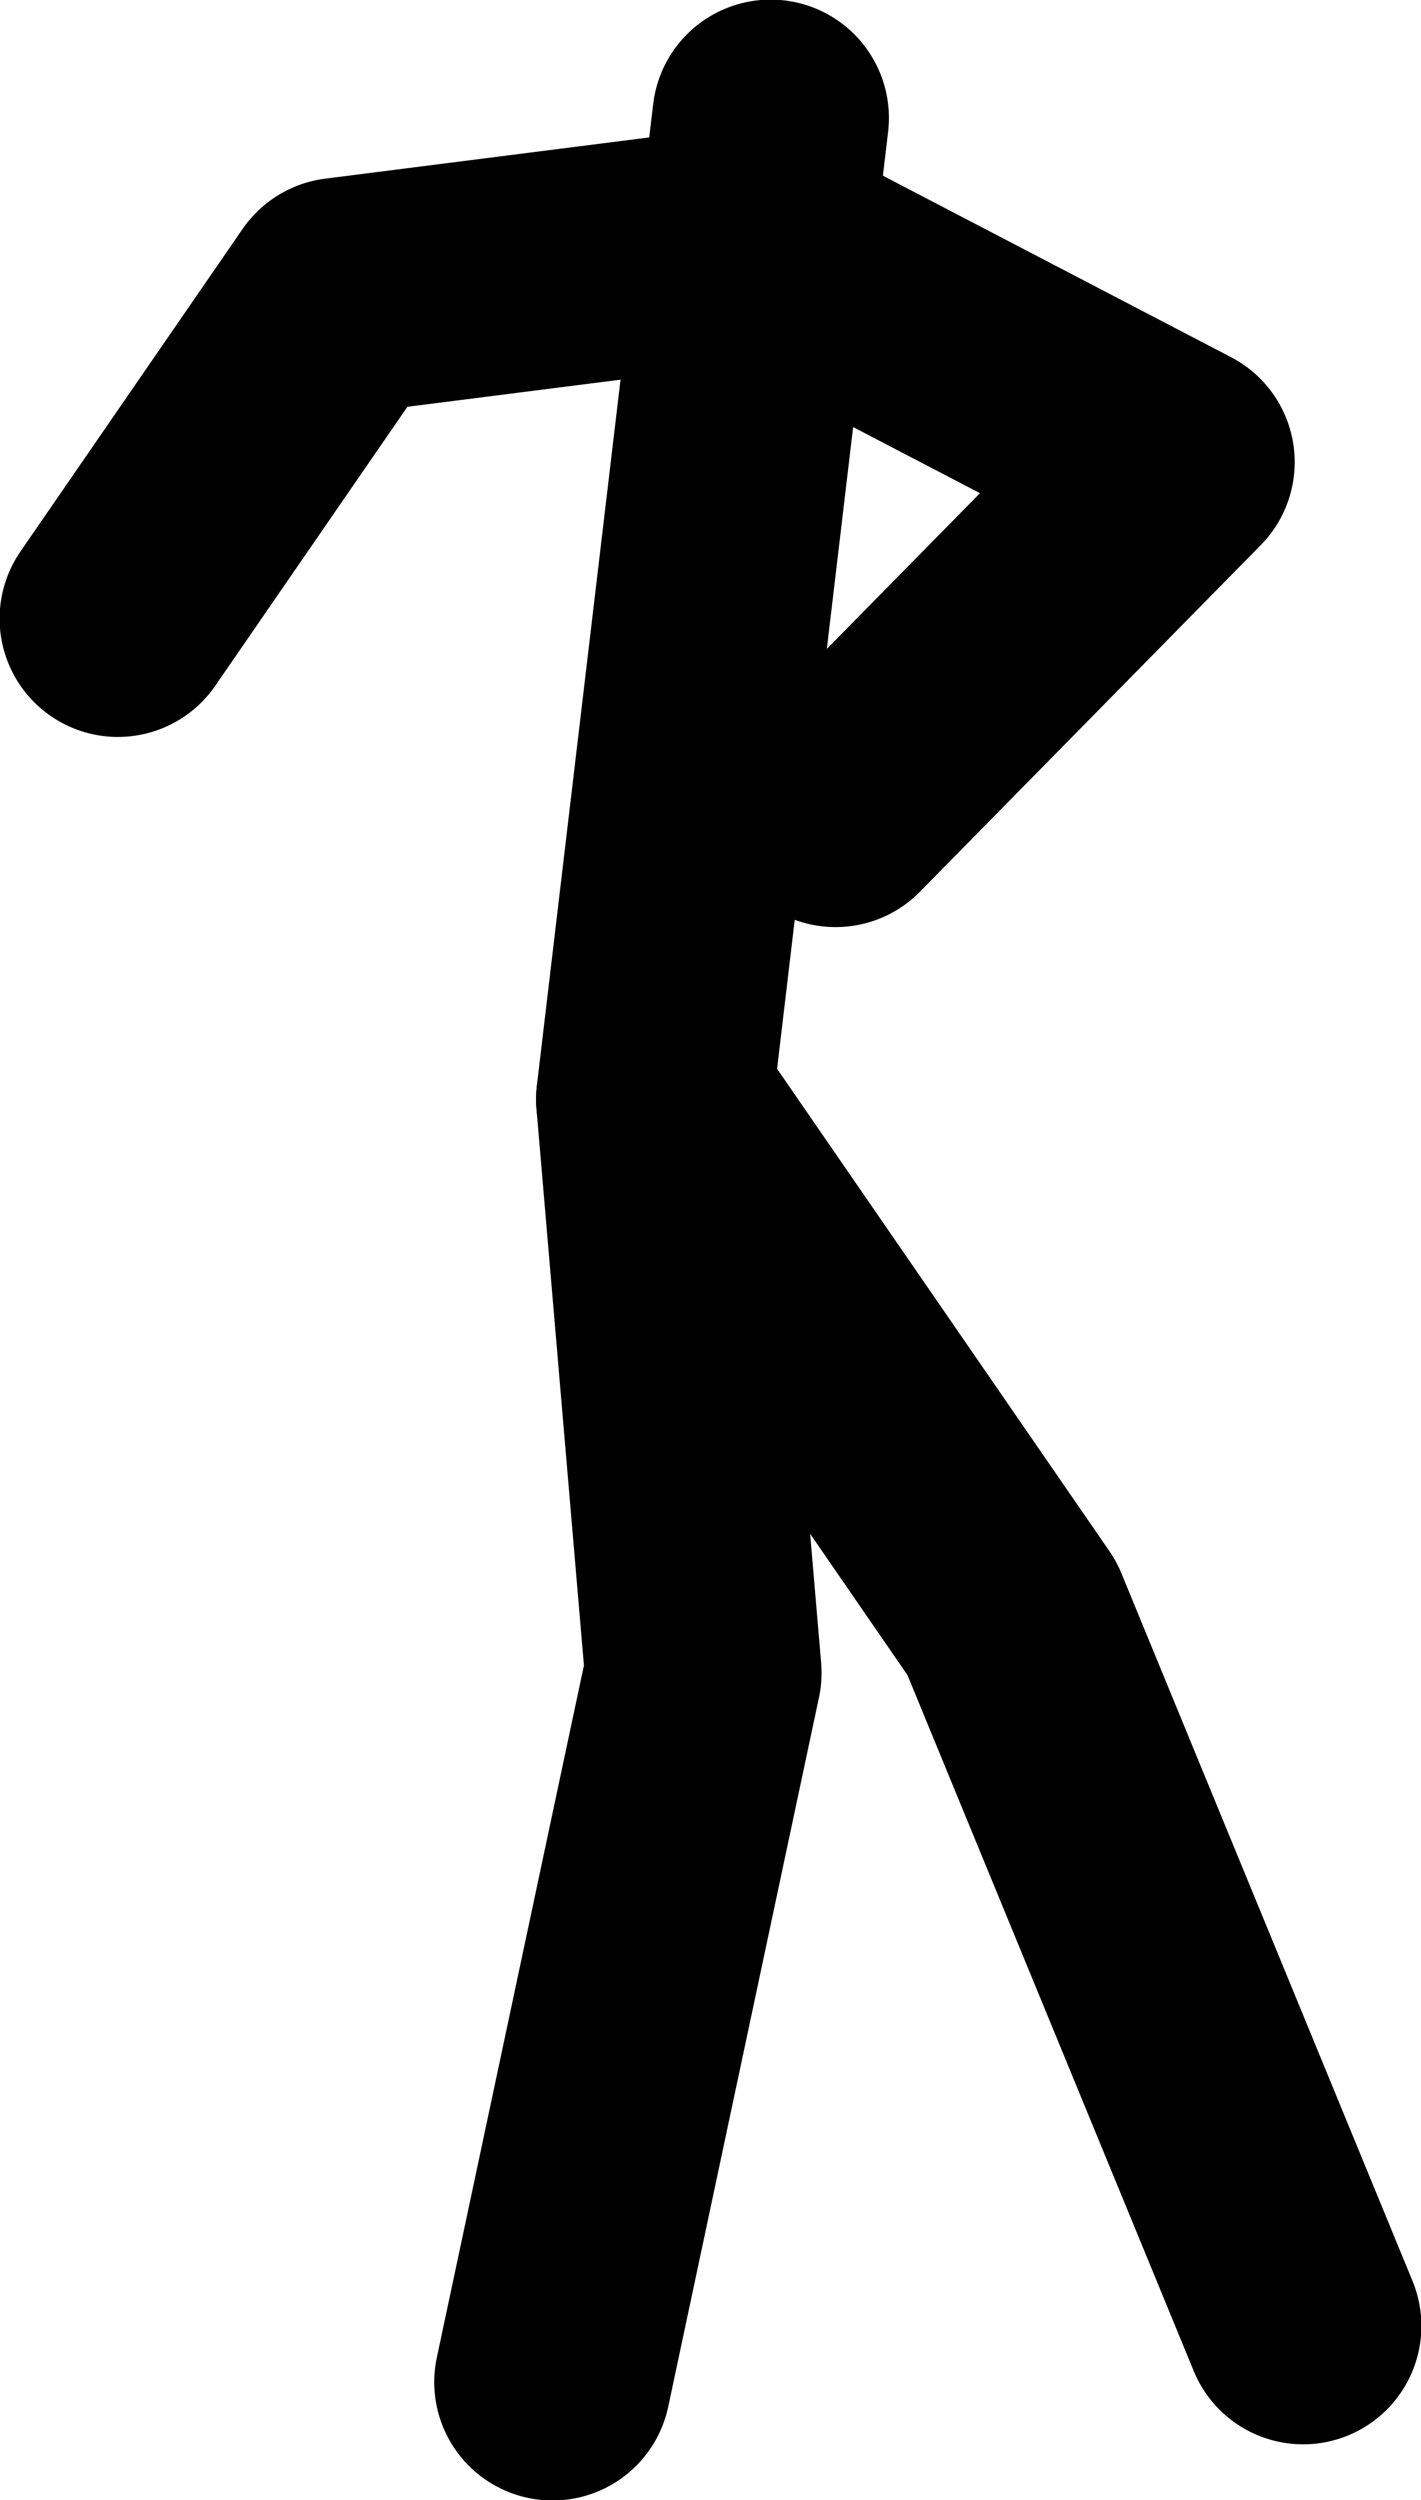 <?xml version="1.0" encoding="UTF-8" standalone="no"?>
<svg xmlns:xlink="http://www.w3.org/1999/xlink" height="155.8px" width="88.6px" xmlns="http://www.w3.org/2000/svg">
  <g transform="matrix(1.0, 0.0, 0.0, 1.0, 30.05, -33.9)">
    <path d="M18.0 41.25 L10.75 102.4 33.05 134.75 51.2 178.85" fill="none" stroke="#000000" stroke-linecap="round" stroke-linejoin="round" stroke-width="14.75"/>
    <path d="M10.75 102.4 L13.8 138.15 4.4 182.35" fill="none" stroke="#000000" stroke-linecap="round" stroke-linejoin="round" stroke-width="14.75"/>
    <path d="M17.1 49.05 L-8.85 52.35 -22.7 72.45" fill="none" stroke="#000000" stroke-linecap="round" stroke-linejoin="round" stroke-width="14.75"/>
    <path d="M17.1 49.05 L43.3 62.7 22.05 84.3" fill="none" stroke="#000000" stroke-linecap="round" stroke-linejoin="round" stroke-width="14.75"/>
  </g>
</svg>
